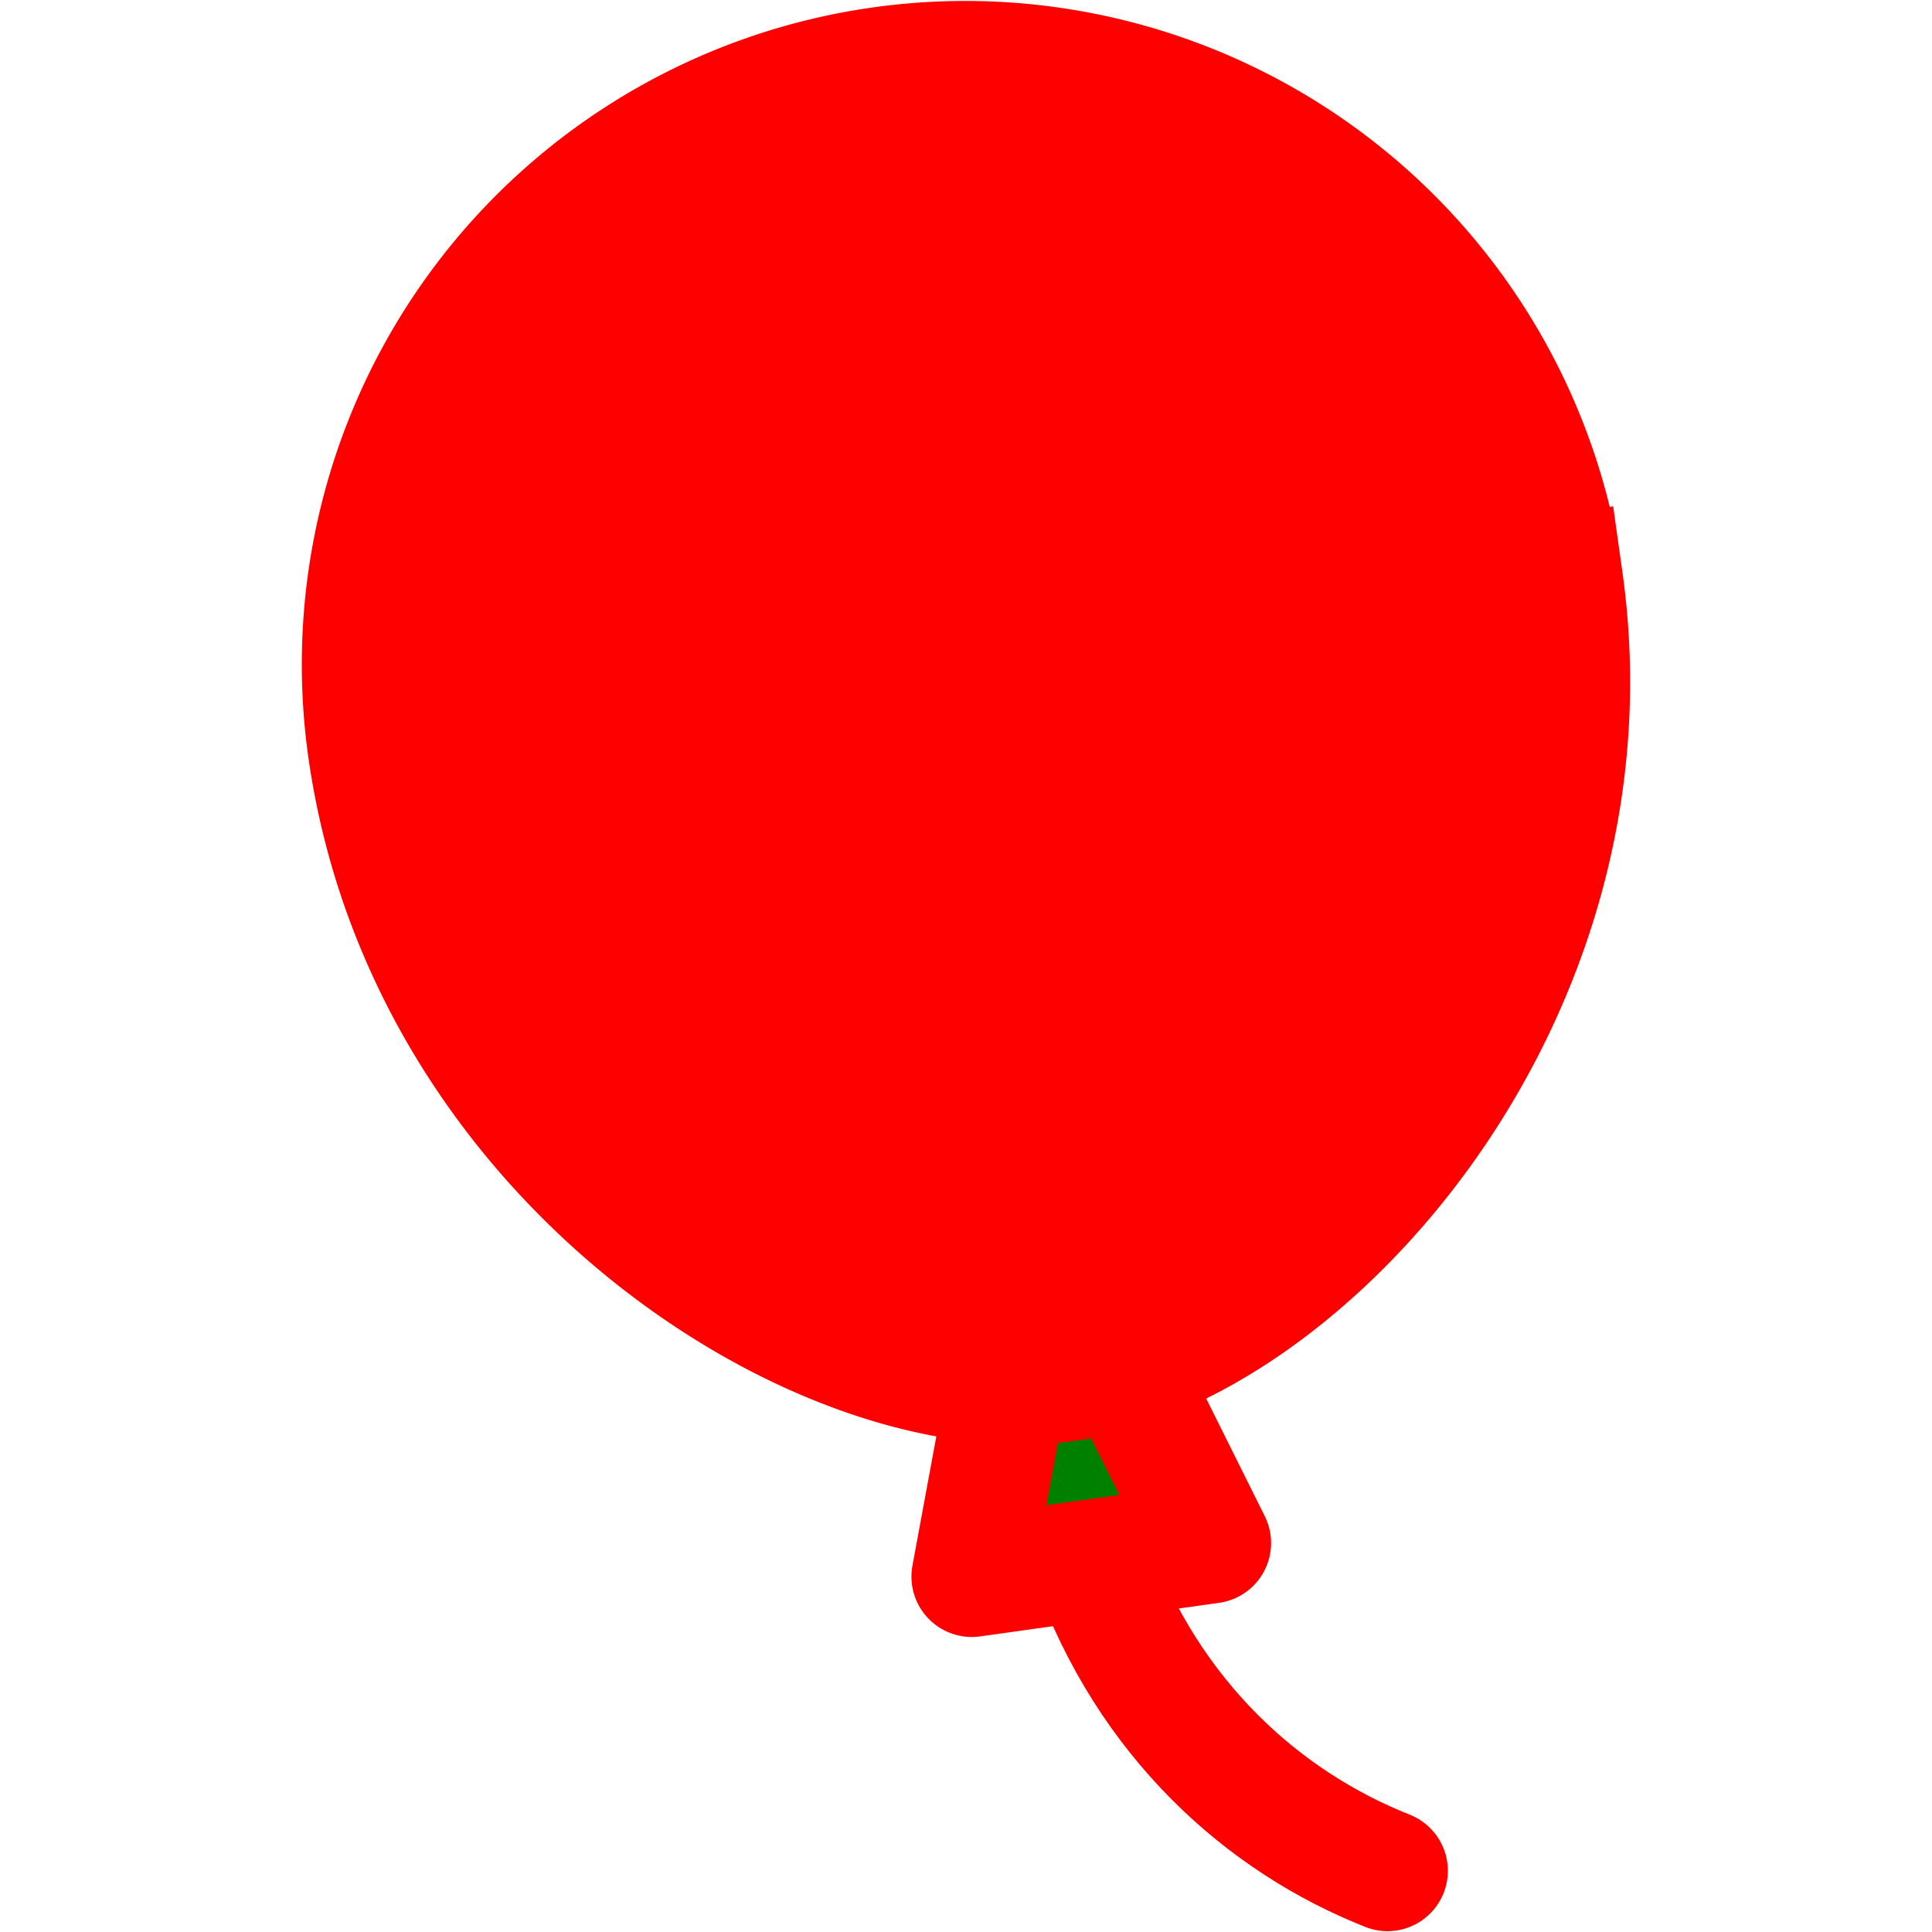 <svg xmlns="http://www.w3.org/2000/svg" class="ionicon" viewBox="0 0 512 512">
<title>Balloon</title>
<path d="M414.11 153.82C429.66 264.4 345.85 357.09 282.54 366s-169.48-57.5-185-167.68a159.82 159.82 0 11316.53-44.49z" fill="red" stroke="red" stroke-miterlimit="10" stroke-width="32"/>
<path d="M236.06 308.05c-32.83-13-67.08-43.1-82.27-85.46M367.7 495.78c-32.83-13-63.31-40.06-78.5-82.41" fill="red" stroke="red" stroke-linecap="round" stroke-miterlimit="10" stroke-width="32"/>
<path fill="green" stroke="red" stroke-linecap="round" stroke-linejoin="round" stroke-width="32" d="M266.71 368.21l-9.17 49.61 63.31-8.9-22.49-45.16-31.65 4.45z"/>
</svg>